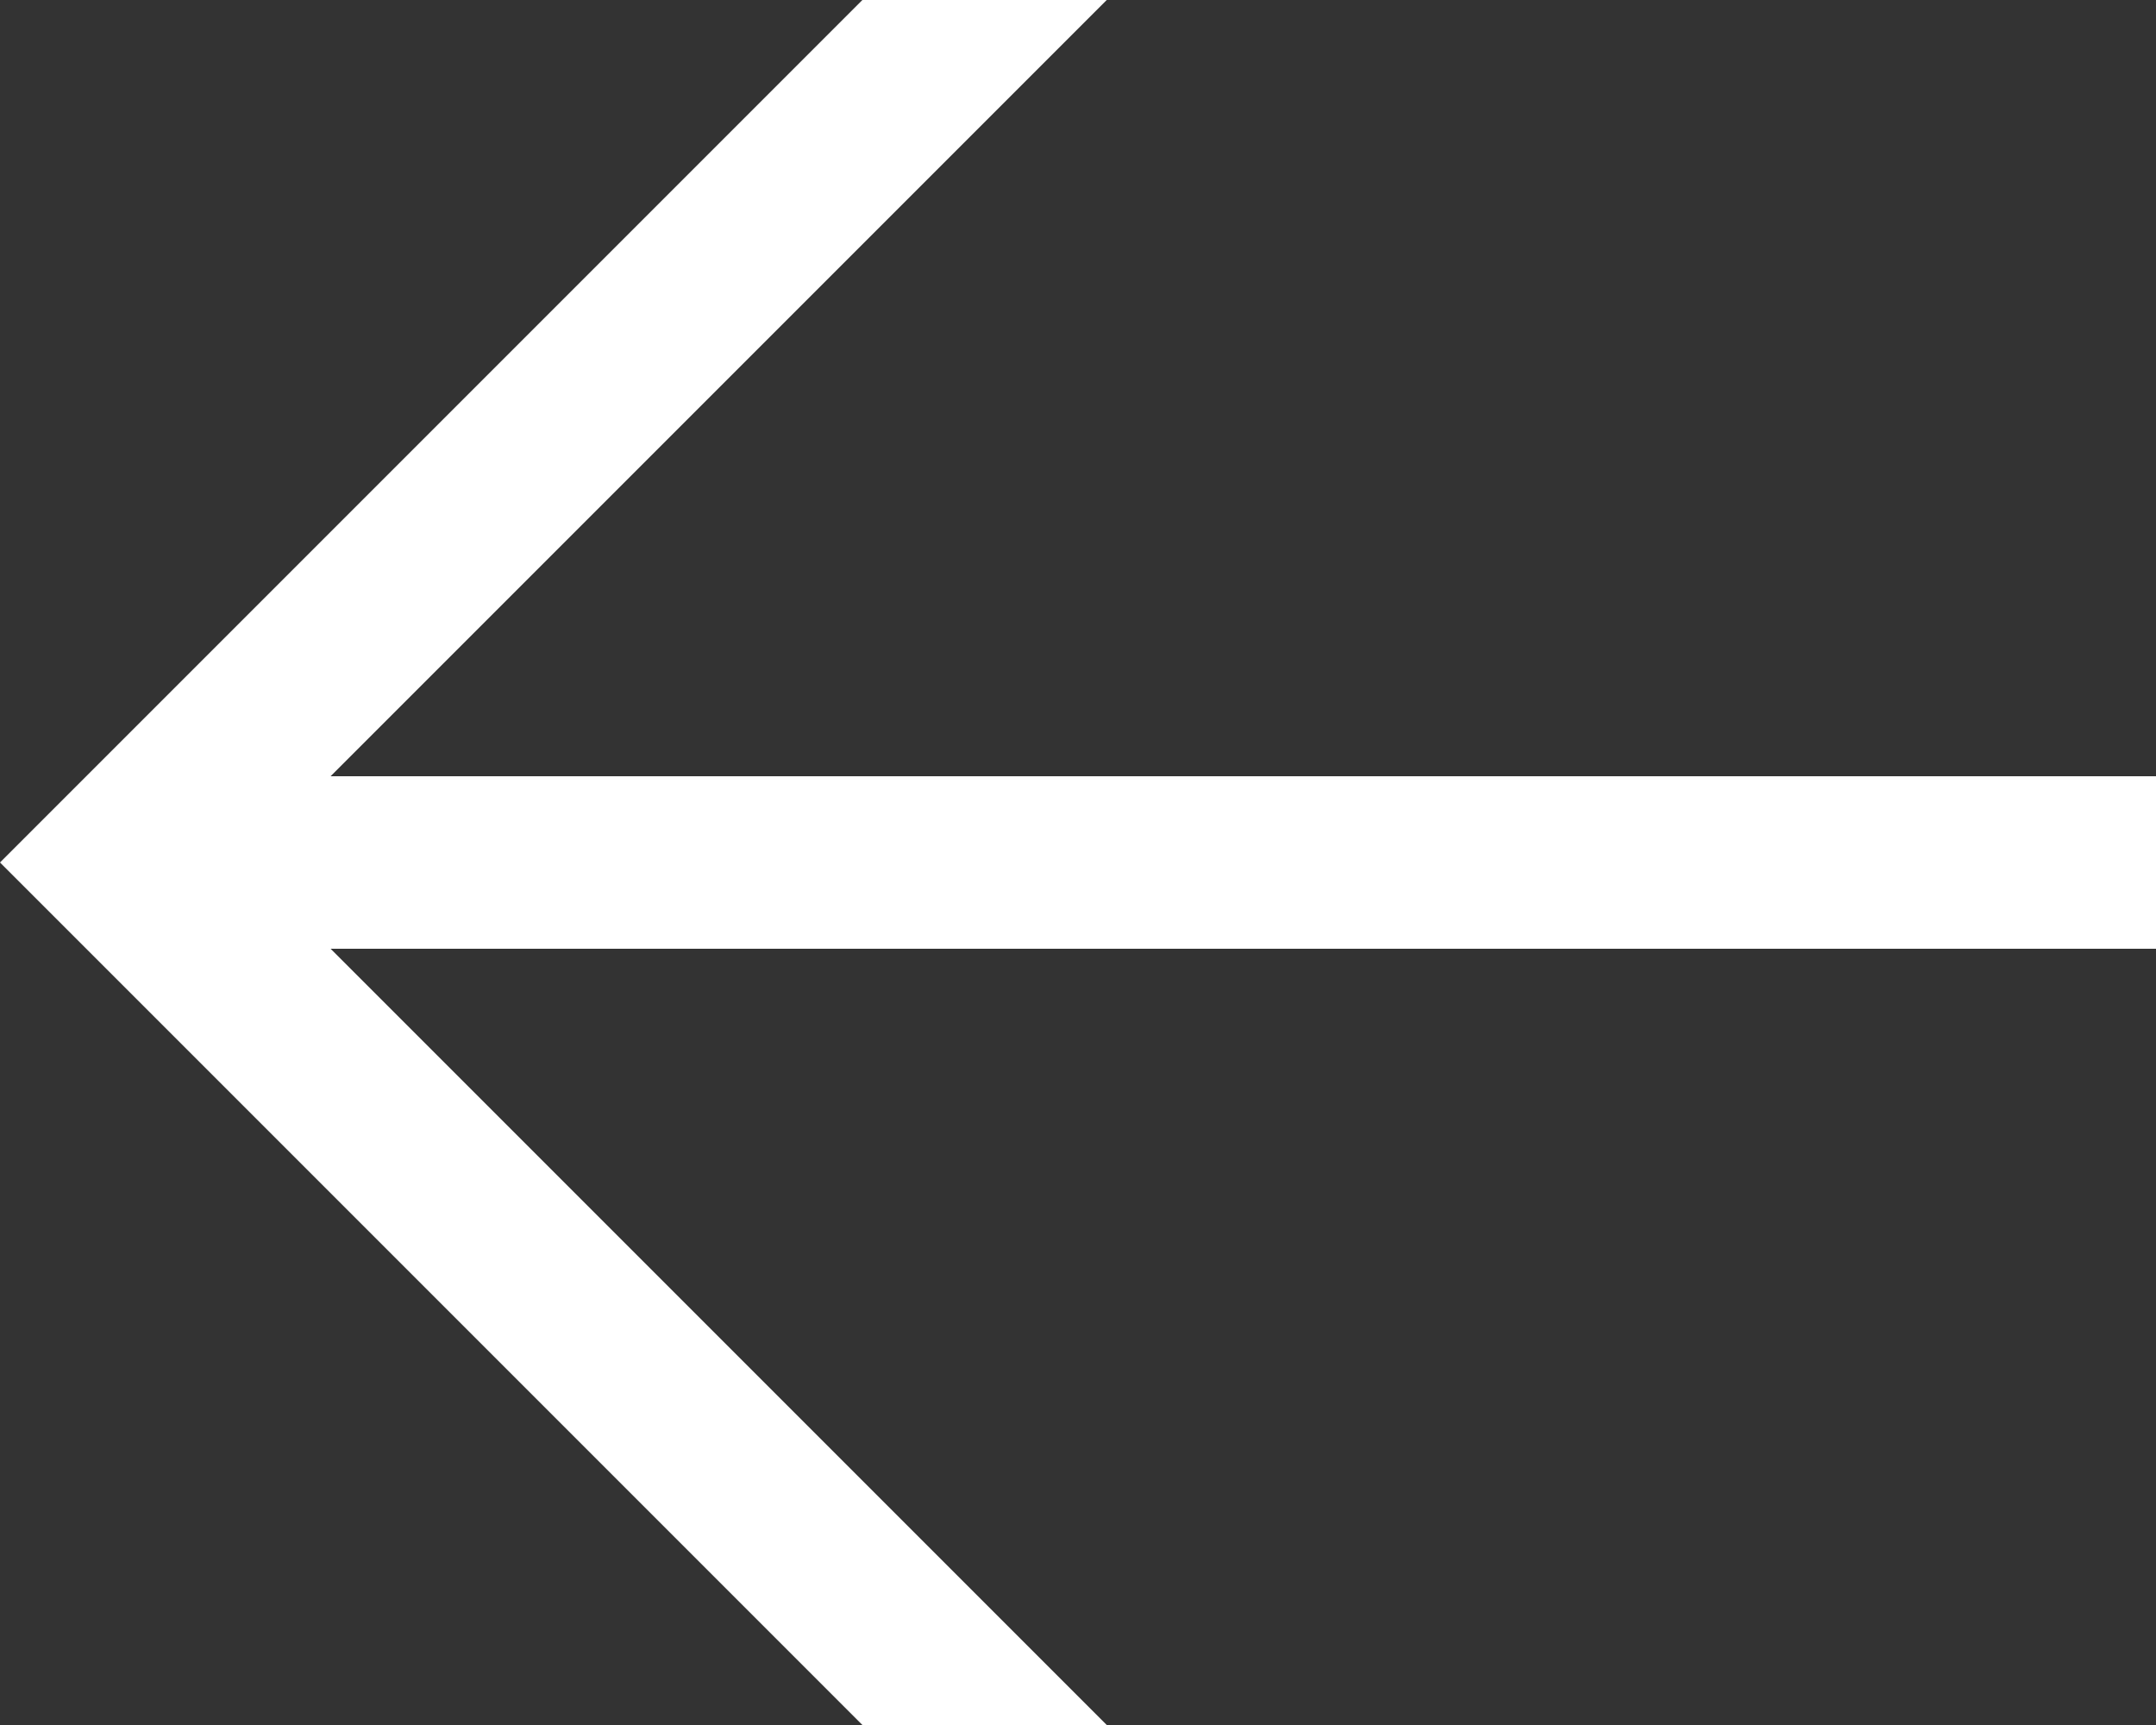 <?xml version="1.0" encoding="utf-8"?>
<!-- Generator: Adobe Illustrator 27.8.0, SVG Export Plug-In . SVG Version: 6.00 Build 0)  -->
<svg version="1.1" id="Group_193" xmlns="http://www.w3.org/2000/svg" xmlns:xlink="http://www.w3.org/1999/xlink" x="0px" y="0px"
	 viewBox="0 0 15 12" style="enable-background:new 0 0 15 12;" xml:space="preserve">
<rect x="0" y="0" width="15" height="12" fill="#333333" stroke="none"/>
<style type="text/css">
	.st0{fill:#FFFFFF;}
</style>
<g id="Group_186">
	<path id="Path_127" class="st0" d="M2.3,6.6H15V5.4H2.3L7.7,0H6L0,6l6,6h1.7L2.3,6.6z"/>
</g>
</svg>
